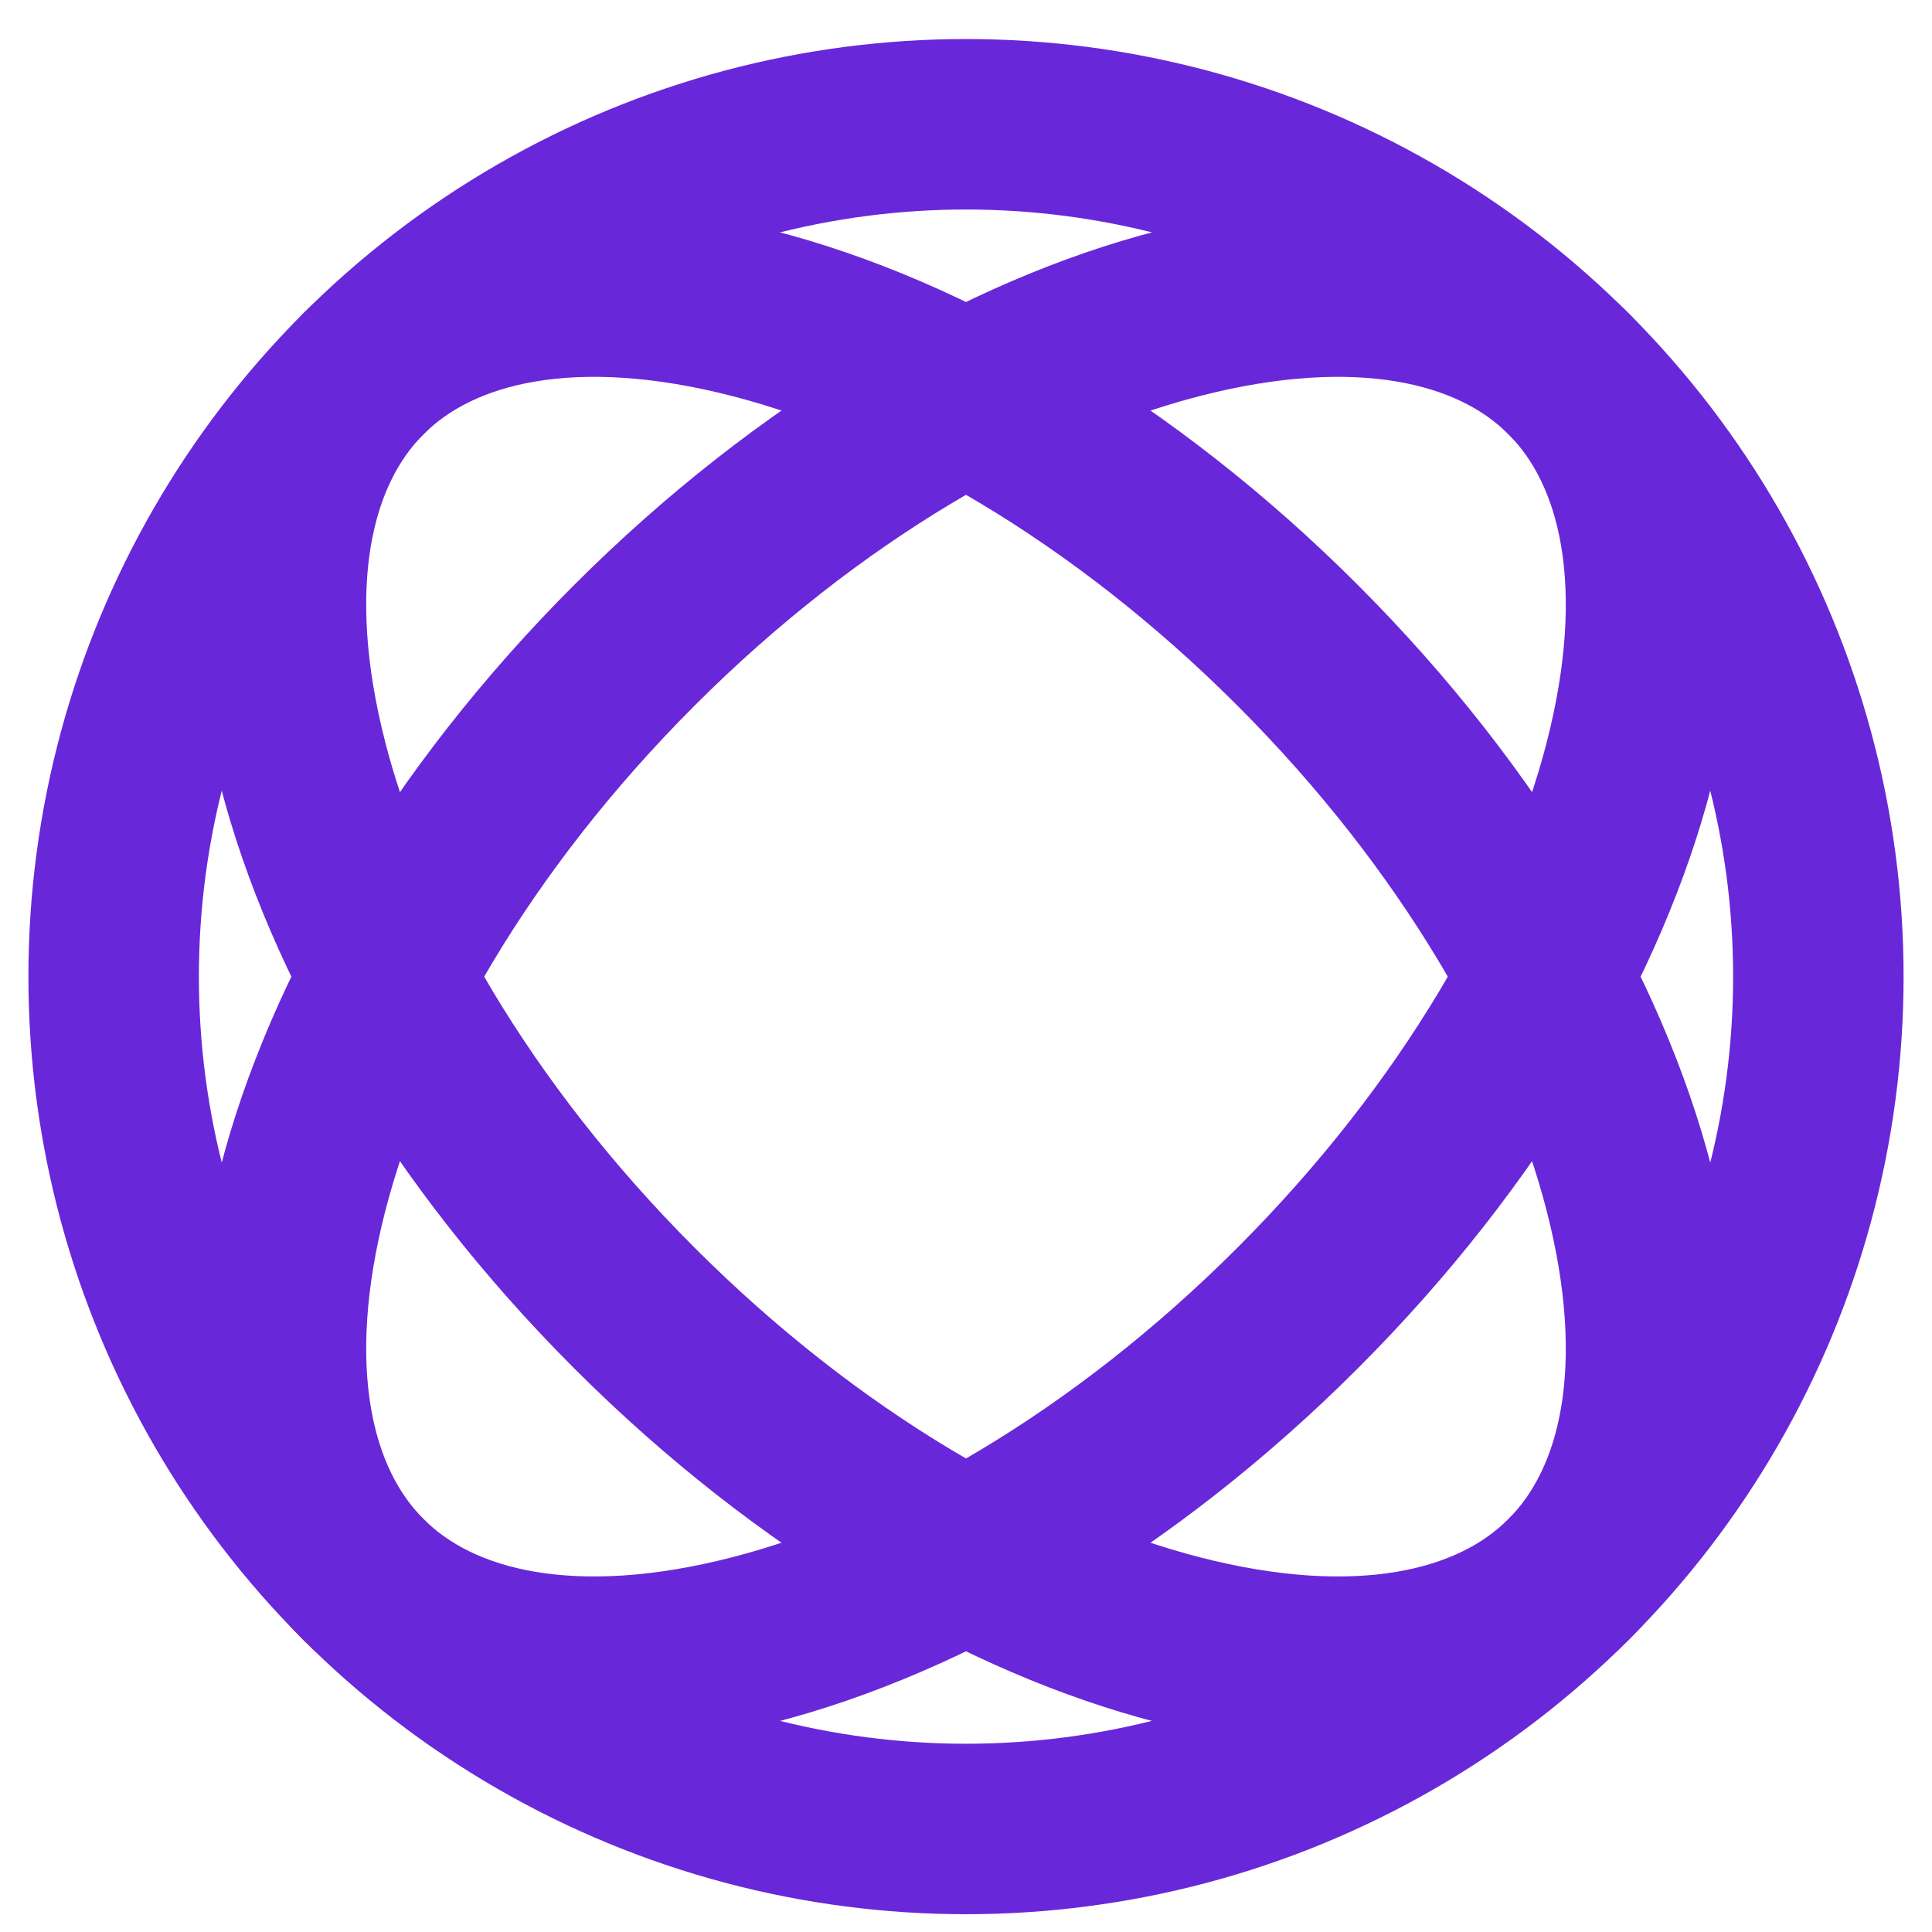 <svg width="34" height="34" viewBox="0 0 34 34" fill="none" xmlns="http://www.w3.org/2000/svg">
<circle cx="17" cy="17.187" r="15" stroke="#6927DA" stroke-width="3"/>
<path d="M22.834 23.021C19.768 26.087 16.308 28.074 13.251 28.86C10.157 29.655 7.77 29.171 6.393 27.794C5.017 26.417 4.532 24.03 5.328 20.936C6.114 17.879 8.101 14.419 11.166 11.354C14.232 8.288 17.692 6.301 20.748 5.515C23.843 4.72 26.23 5.204 27.607 6.581C28.983 7.958 29.468 10.345 28.672 13.439C27.886 16.496 25.899 19.956 22.834 23.021Z" stroke="#6927DA" stroke-width="3"/>
<path d="M22.834 11.354C25.899 14.419 27.886 17.879 28.672 20.936C29.468 24.03 28.983 26.417 27.606 27.794C26.23 29.171 23.843 29.655 20.748 28.86C17.692 28.074 14.232 26.087 11.166 23.021C8.101 19.956 6.114 16.496 5.328 13.439C4.532 10.345 5.016 7.958 6.393 6.581C7.77 5.204 10.157 4.72 13.251 5.515C16.308 6.301 19.768 8.288 22.834 11.354Z" stroke="#6927DA" stroke-width="3"/>
</svg>
